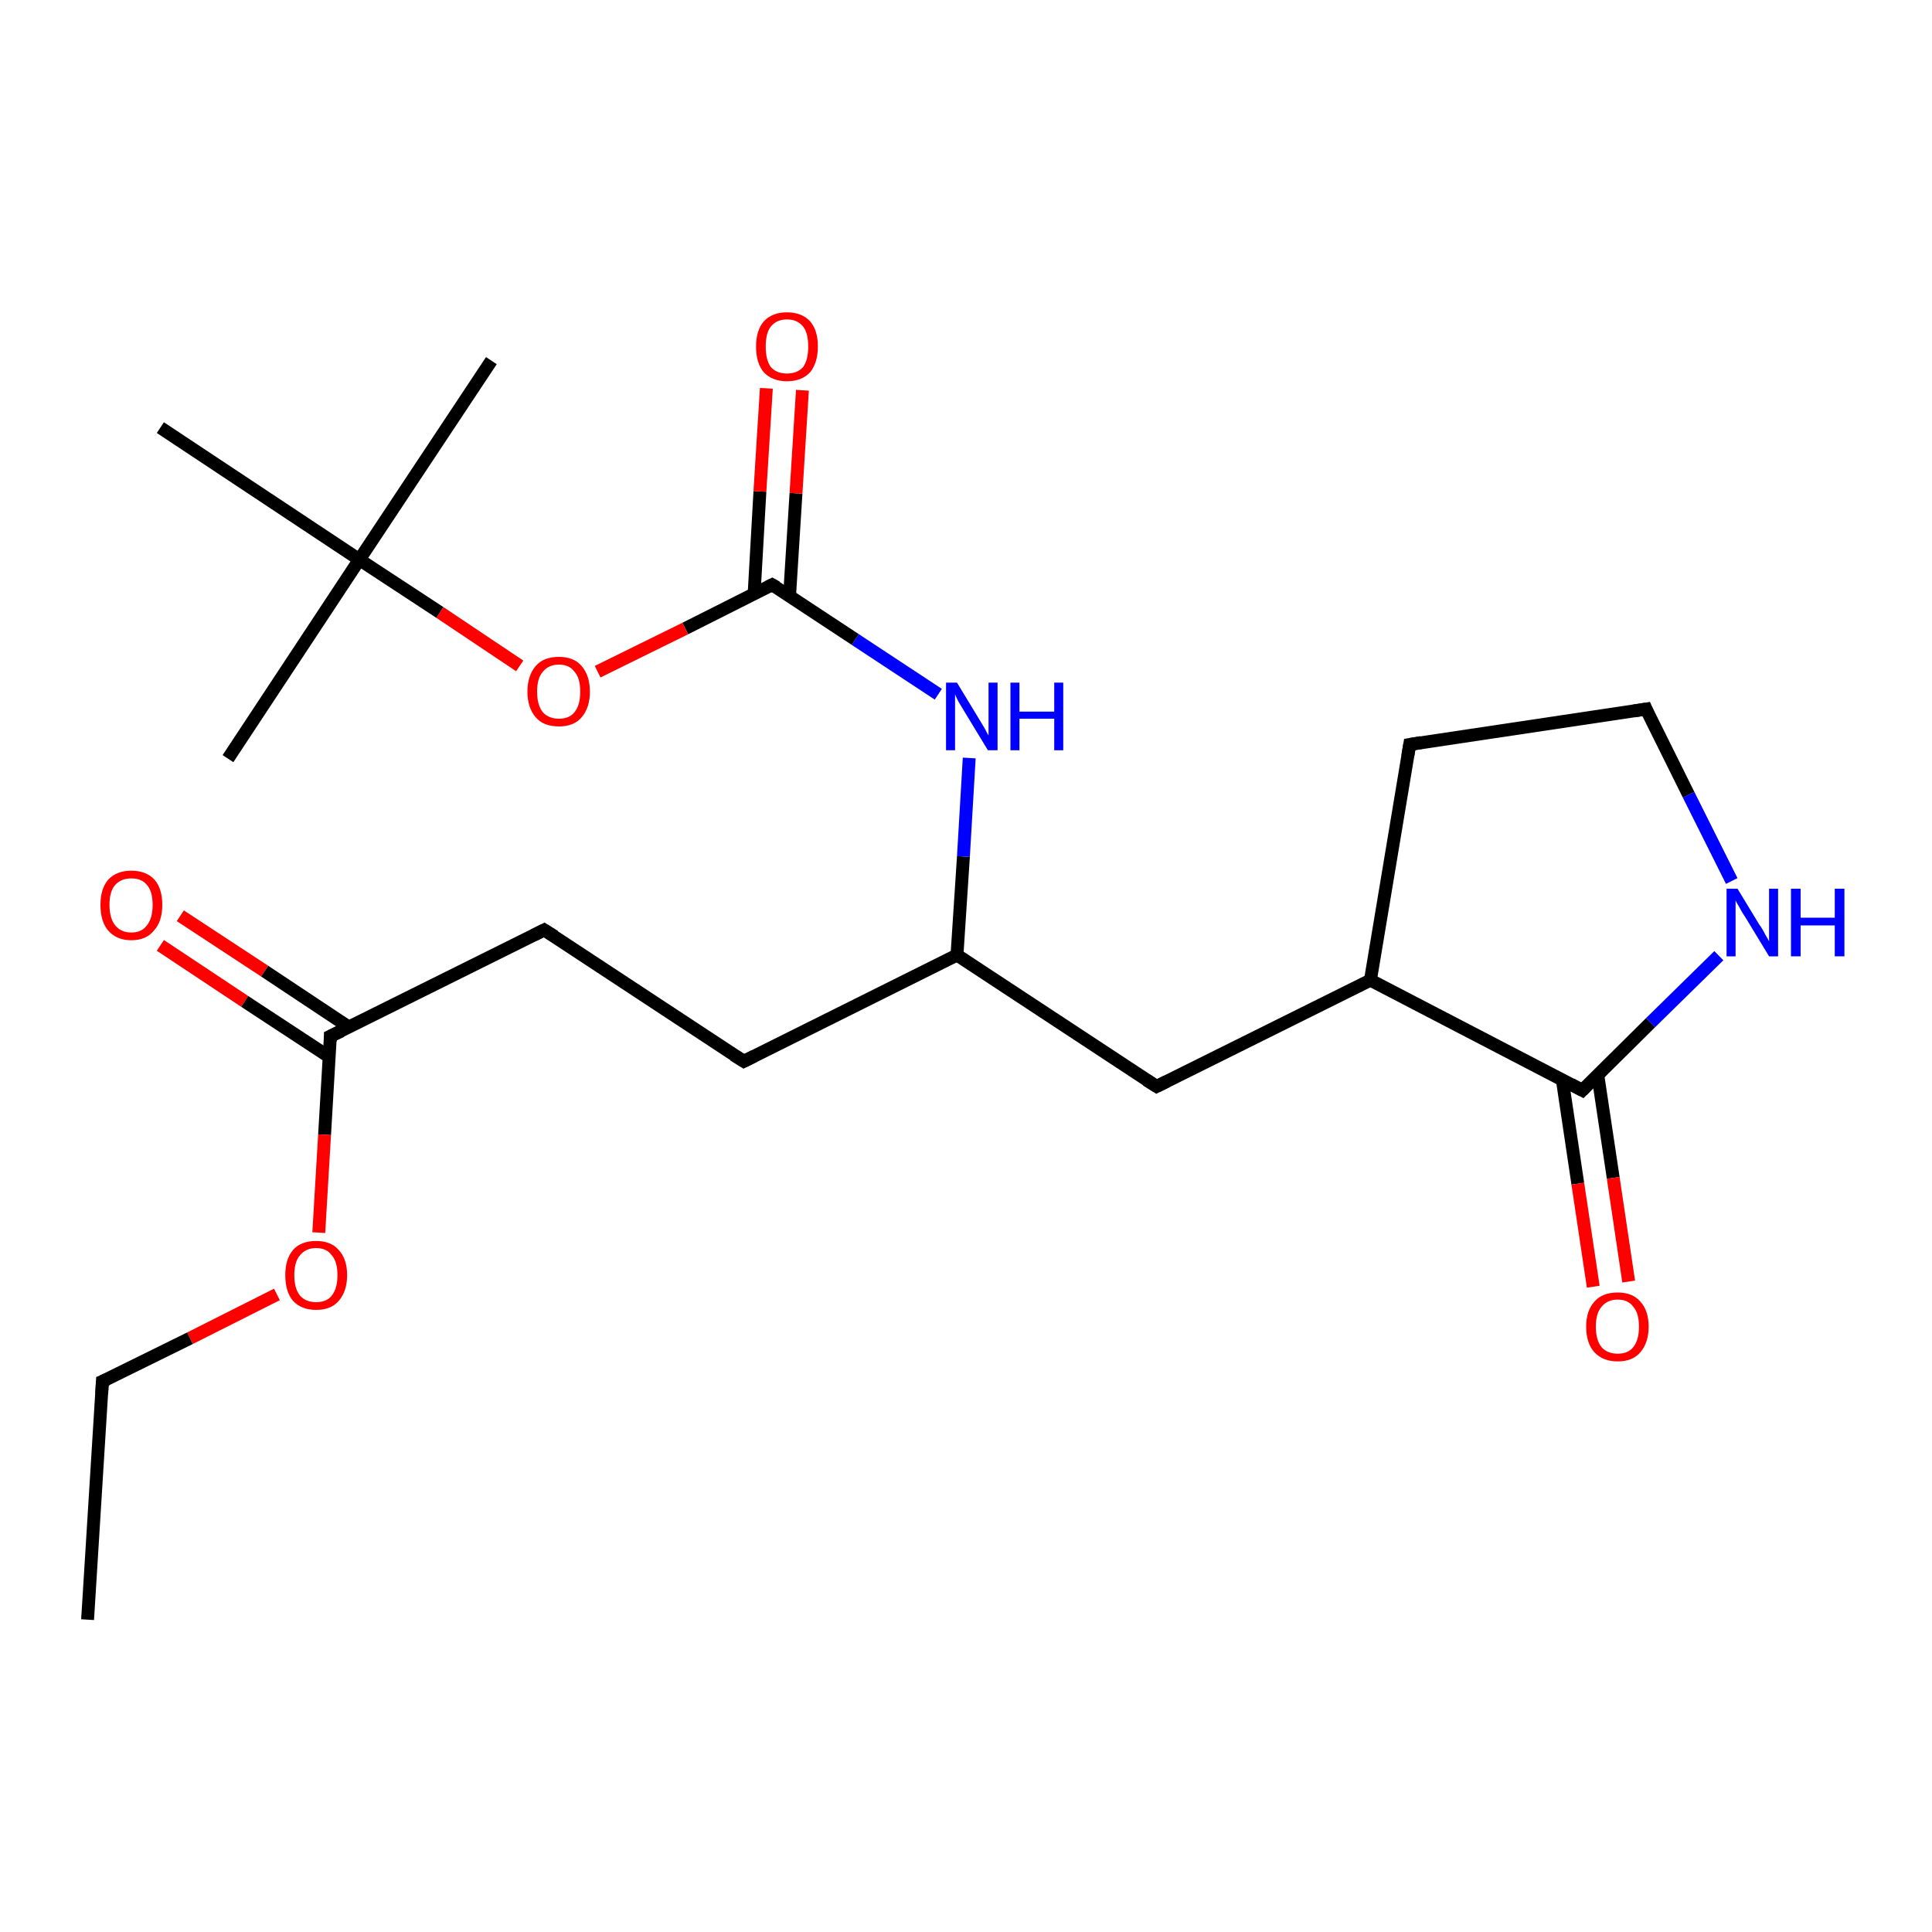 <?xml version='1.0' encoding='iso-8859-1'?>
<svg version='1.1' baseProfile='full'
              xmlns='http://www.w3.org/2000/svg'
                      xmlns:rdkit='http://www.rdkit.org/xml'
                      xmlns:xlink='http://www.w3.org/1999/xlink'
                  xml:space='preserve'
width='300px' height='300px' viewBox='0 0 300 300'>
<!-- END OF HEADER -->
<rect style='opacity:1.0;fill:#FFFFFF;stroke:none' width='300.0' height='300.0' x='0.0' y='0.0'> </rect>
<path class='bond-0 atom-0 atom-1' d='M 28.0,142.2 L 41.1,150.8' style='fill:none;fill-rule:evenodd;stroke:#FF0000;stroke-width:2.0px;stroke-linecap:butt;stroke-linejoin:miter;stroke-opacity:1' />
<path class='bond-0 atom-0 atom-1' d='M 41.1,150.8 L 54.2,159.5' style='fill:none;fill-rule:evenodd;stroke:#000000;stroke-width:2.0px;stroke-linecap:butt;stroke-linejoin:miter;stroke-opacity:1' />
<path class='bond-0 atom-0 atom-1' d='M 24.9,146.8 L 38.0,155.5' style='fill:none;fill-rule:evenodd;stroke:#FF0000;stroke-width:2.0px;stroke-linecap:butt;stroke-linejoin:miter;stroke-opacity:1' />
<path class='bond-0 atom-0 atom-1' d='M 38.0,155.5 L 51.1,164.1' style='fill:none;fill-rule:evenodd;stroke:#000000;stroke-width:2.0px;stroke-linecap:butt;stroke-linejoin:miter;stroke-opacity:1' />
<path class='bond-1 atom-1 atom-2' d='M 51.3,160.9 L 50.4,176.2' style='fill:none;fill-rule:evenodd;stroke:#000000;stroke-width:2.0px;stroke-linecap:butt;stroke-linejoin:miter;stroke-opacity:1' />
<path class='bond-1 atom-1 atom-2' d='M 50.4,176.2 L 49.5,191.4' style='fill:none;fill-rule:evenodd;stroke:#FF0000;stroke-width:2.0px;stroke-linecap:butt;stroke-linejoin:miter;stroke-opacity:1' />
<path class='bond-2 atom-2 atom-3' d='M 43.0,201.0 L 29.5,207.8' style='fill:none;fill-rule:evenodd;stroke:#FF0000;stroke-width:2.0px;stroke-linecap:butt;stroke-linejoin:miter;stroke-opacity:1' />
<path class='bond-2 atom-2 atom-3' d='M 29.5,207.8 L 15.9,214.5' style='fill:none;fill-rule:evenodd;stroke:#000000;stroke-width:2.0px;stroke-linecap:butt;stroke-linejoin:miter;stroke-opacity:1' />
<path class='bond-3 atom-3 atom-4' d='M 15.9,214.5 L 13.6,251.5' style='fill:none;fill-rule:evenodd;stroke:#000000;stroke-width:2.0px;stroke-linecap:butt;stroke-linejoin:miter;stroke-opacity:1' />
<path class='bond-4 atom-1 atom-5' d='M 51.3,160.9 L 84.5,144.4' style='fill:none;fill-rule:evenodd;stroke:#000000;stroke-width:2.0px;stroke-linecap:butt;stroke-linejoin:miter;stroke-opacity:1' />
<path class='bond-5 atom-5 atom-6' d='M 84.5,144.4 L 115.5,164.8' style='fill:none;fill-rule:evenodd;stroke:#000000;stroke-width:2.0px;stroke-linecap:butt;stroke-linejoin:miter;stroke-opacity:1' />
<path class='bond-6 atom-6 atom-7' d='M 115.5,164.8 L 148.6,148.3' style='fill:none;fill-rule:evenodd;stroke:#000000;stroke-width:2.0px;stroke-linecap:butt;stroke-linejoin:miter;stroke-opacity:1' />
<path class='bond-7 atom-7 atom-8' d='M 148.6,148.3 L 149.6,133.0' style='fill:none;fill-rule:evenodd;stroke:#000000;stroke-width:2.0px;stroke-linecap:butt;stroke-linejoin:miter;stroke-opacity:1' />
<path class='bond-7 atom-7 atom-8' d='M 149.6,133.0 L 150.5,117.7' style='fill:none;fill-rule:evenodd;stroke:#0000FF;stroke-width:2.0px;stroke-linecap:butt;stroke-linejoin:miter;stroke-opacity:1' />
<path class='bond-8 atom-8 atom-9' d='M 145.7,107.8 L 132.8,99.3' style='fill:none;fill-rule:evenodd;stroke:#0000FF;stroke-width:2.0px;stroke-linecap:butt;stroke-linejoin:miter;stroke-opacity:1' />
<path class='bond-8 atom-8 atom-9' d='M 132.8,99.3 L 119.9,90.8' style='fill:none;fill-rule:evenodd;stroke:#000000;stroke-width:2.0px;stroke-linecap:butt;stroke-linejoin:miter;stroke-opacity:1' />
<path class='bond-9 atom-9 atom-10' d='M 122.6,92.6 L 123.6,76.6' style='fill:none;fill-rule:evenodd;stroke:#000000;stroke-width:2.0px;stroke-linecap:butt;stroke-linejoin:miter;stroke-opacity:1' />
<path class='bond-9 atom-9 atom-10' d='M 123.6,76.6 L 124.6,60.6' style='fill:none;fill-rule:evenodd;stroke:#FF0000;stroke-width:2.0px;stroke-linecap:butt;stroke-linejoin:miter;stroke-opacity:1' />
<path class='bond-9 atom-9 atom-10' d='M 117.1,92.2 L 118.0,76.3' style='fill:none;fill-rule:evenodd;stroke:#000000;stroke-width:2.0px;stroke-linecap:butt;stroke-linejoin:miter;stroke-opacity:1' />
<path class='bond-9 atom-9 atom-10' d='M 118.0,76.3 L 119.0,60.3' style='fill:none;fill-rule:evenodd;stroke:#FF0000;stroke-width:2.0px;stroke-linecap:butt;stroke-linejoin:miter;stroke-opacity:1' />
<path class='bond-10 atom-9 atom-11' d='M 119.9,90.8 L 106.4,97.6' style='fill:none;fill-rule:evenodd;stroke:#000000;stroke-width:2.0px;stroke-linecap:butt;stroke-linejoin:miter;stroke-opacity:1' />
<path class='bond-10 atom-9 atom-11' d='M 106.4,97.6 L 92.8,104.3' style='fill:none;fill-rule:evenodd;stroke:#FF0000;stroke-width:2.0px;stroke-linecap:butt;stroke-linejoin:miter;stroke-opacity:1' />
<path class='bond-11 atom-11 atom-12' d='M 80.7,103.4 L 68.3,95.1' style='fill:none;fill-rule:evenodd;stroke:#FF0000;stroke-width:2.0px;stroke-linecap:butt;stroke-linejoin:miter;stroke-opacity:1' />
<path class='bond-11 atom-11 atom-12' d='M 68.3,95.1 L 55.8,86.9' style='fill:none;fill-rule:evenodd;stroke:#000000;stroke-width:2.0px;stroke-linecap:butt;stroke-linejoin:miter;stroke-opacity:1' />
<path class='bond-12 atom-12 atom-13' d='M 55.8,86.9 L 35.4,117.8' style='fill:none;fill-rule:evenodd;stroke:#000000;stroke-width:2.0px;stroke-linecap:butt;stroke-linejoin:miter;stroke-opacity:1' />
<path class='bond-13 atom-12 atom-14' d='M 55.8,86.9 L 76.3,56.0' style='fill:none;fill-rule:evenodd;stroke:#000000;stroke-width:2.0px;stroke-linecap:butt;stroke-linejoin:miter;stroke-opacity:1' />
<path class='bond-14 atom-12 atom-15' d='M 55.8,86.9 L 24.9,66.4' style='fill:none;fill-rule:evenodd;stroke:#000000;stroke-width:2.0px;stroke-linecap:butt;stroke-linejoin:miter;stroke-opacity:1' />
<path class='bond-15 atom-7 atom-16' d='M 148.6,148.3 L 179.6,168.7' style='fill:none;fill-rule:evenodd;stroke:#000000;stroke-width:2.0px;stroke-linecap:butt;stroke-linejoin:miter;stroke-opacity:1' />
<path class='bond-16 atom-16 atom-17' d='M 179.6,168.7 L 212.8,152.2' style='fill:none;fill-rule:evenodd;stroke:#000000;stroke-width:2.0px;stroke-linecap:butt;stroke-linejoin:miter;stroke-opacity:1' />
<path class='bond-17 atom-17 atom-18' d='M 212.8,152.2 L 245.7,169.3' style='fill:none;fill-rule:evenodd;stroke:#000000;stroke-width:2.0px;stroke-linecap:butt;stroke-linejoin:miter;stroke-opacity:1' />
<path class='bond-18 atom-18 atom-19' d='M 242.6,167.7 L 245.0,183.8' style='fill:none;fill-rule:evenodd;stroke:#000000;stroke-width:2.0px;stroke-linecap:butt;stroke-linejoin:miter;stroke-opacity:1' />
<path class='bond-18 atom-18 atom-19' d='M 245.0,183.8 L 247.4,199.8' style='fill:none;fill-rule:evenodd;stroke:#FF0000;stroke-width:2.0px;stroke-linecap:butt;stroke-linejoin:miter;stroke-opacity:1' />
<path class='bond-18 atom-18 atom-19' d='M 248.1,166.9 L 250.5,182.9' style='fill:none;fill-rule:evenodd;stroke:#000000;stroke-width:2.0px;stroke-linecap:butt;stroke-linejoin:miter;stroke-opacity:1' />
<path class='bond-18 atom-18 atom-19' d='M 250.5,182.9 L 252.9,199.0' style='fill:none;fill-rule:evenodd;stroke:#FF0000;stroke-width:2.0px;stroke-linecap:butt;stroke-linejoin:miter;stroke-opacity:1' />
<path class='bond-19 atom-18 atom-20' d='M 245.7,169.3 L 256.3,158.8' style='fill:none;fill-rule:evenodd;stroke:#000000;stroke-width:2.0px;stroke-linecap:butt;stroke-linejoin:miter;stroke-opacity:1' />
<path class='bond-19 atom-18 atom-20' d='M 256.3,158.8 L 266.9,148.4' style='fill:none;fill-rule:evenodd;stroke:#0000FF;stroke-width:2.0px;stroke-linecap:butt;stroke-linejoin:miter;stroke-opacity:1' />
<path class='bond-20 atom-20 atom-21' d='M 268.9,136.8 L 262.2,123.4' style='fill:none;fill-rule:evenodd;stroke:#0000FF;stroke-width:2.0px;stroke-linecap:butt;stroke-linejoin:miter;stroke-opacity:1' />
<path class='bond-20 atom-20 atom-21' d='M 262.2,123.4 L 255.6,110.1' style='fill:none;fill-rule:evenodd;stroke:#000000;stroke-width:2.0px;stroke-linecap:butt;stroke-linejoin:miter;stroke-opacity:1' />
<path class='bond-21 atom-21 atom-22' d='M 255.6,110.1 L 218.9,115.6' style='fill:none;fill-rule:evenodd;stroke:#000000;stroke-width:2.0px;stroke-linecap:butt;stroke-linejoin:miter;stroke-opacity:1' />
<path class='bond-22 atom-22 atom-17' d='M 218.9,115.6 L 212.8,152.2' style='fill:none;fill-rule:evenodd;stroke:#000000;stroke-width:2.0px;stroke-linecap:butt;stroke-linejoin:miter;stroke-opacity:1' />
<path d='M 51.3,161.7 L 51.3,160.9 L 53.0,160.1' style='fill:none;stroke:#000000;stroke-width:2.0px;stroke-linecap:butt;stroke-linejoin:miter;stroke-opacity:1;' />
<path d='M 16.6,214.2 L 15.9,214.5 L 15.8,216.4' style='fill:none;stroke:#000000;stroke-width:2.0px;stroke-linecap:butt;stroke-linejoin:miter;stroke-opacity:1;' />
<path d='M 82.9,145.2 L 84.5,144.4 L 86.1,145.4' style='fill:none;stroke:#000000;stroke-width:2.0px;stroke-linecap:butt;stroke-linejoin:miter;stroke-opacity:1;' />
<path d='M 113.9,163.8 L 115.5,164.8 L 117.1,164.0' style='fill:none;stroke:#000000;stroke-width:2.0px;stroke-linecap:butt;stroke-linejoin:miter;stroke-opacity:1;' />
<path d='M 120.6,91.2 L 119.9,90.8 L 119.3,91.1' style='fill:none;stroke:#000000;stroke-width:2.0px;stroke-linecap:butt;stroke-linejoin:miter;stroke-opacity:1;' />
<path d='M 178.0,167.7 L 179.6,168.7 L 181.2,167.9' style='fill:none;stroke:#000000;stroke-width:2.0px;stroke-linecap:butt;stroke-linejoin:miter;stroke-opacity:1;' />
<path d='M 244.0,168.4 L 245.7,169.3 L 246.2,168.8' style='fill:none;stroke:#000000;stroke-width:2.0px;stroke-linecap:butt;stroke-linejoin:miter;stroke-opacity:1;' />
<path d='M 255.9,110.8 L 255.6,110.1 L 253.7,110.4' style='fill:none;stroke:#000000;stroke-width:2.0px;stroke-linecap:butt;stroke-linejoin:miter;stroke-opacity:1;' />
<path d='M 220.7,115.3 L 218.9,115.6 L 218.6,117.4' style='fill:none;stroke:#000000;stroke-width:2.0px;stroke-linecap:butt;stroke-linejoin:miter;stroke-opacity:1;' />
<path class='atom-0' d='M 15.6 140.5
Q 15.6 138.0, 16.8 136.6
Q 18.1 135.2, 20.4 135.2
Q 22.7 135.2, 24.0 136.6
Q 25.2 138.0, 25.2 140.5
Q 25.2 143.1, 23.9 144.5
Q 22.7 146.0, 20.4 146.0
Q 18.1 146.0, 16.8 144.5
Q 15.6 143.1, 15.6 140.5
M 20.4 144.8
Q 22.0 144.8, 22.8 143.7
Q 23.7 142.6, 23.7 140.5
Q 23.7 138.4, 22.8 137.4
Q 22.0 136.4, 20.4 136.4
Q 18.8 136.4, 17.9 137.4
Q 17.0 138.4, 17.0 140.5
Q 17.0 142.6, 17.9 143.7
Q 18.8 144.8, 20.4 144.8
' fill='#FF0000'/>
<path class='atom-2' d='M 44.3 198.0
Q 44.3 195.5, 45.5 194.1
Q 46.7 192.7, 49.1 192.7
Q 51.4 192.7, 52.6 194.1
Q 53.9 195.5, 53.9 198.0
Q 53.9 200.5, 52.6 202.0
Q 51.4 203.4, 49.1 203.4
Q 46.8 203.4, 45.5 202.0
Q 44.3 200.6, 44.3 198.0
M 49.1 202.2
Q 50.7 202.2, 51.5 201.2
Q 52.4 200.1, 52.4 198.0
Q 52.4 195.9, 51.5 194.9
Q 50.7 193.8, 49.1 193.8
Q 47.5 193.8, 46.6 194.9
Q 45.7 195.9, 45.7 198.0
Q 45.7 200.1, 46.6 201.2
Q 47.5 202.2, 49.1 202.2
' fill='#FF0000'/>
<path class='atom-8' d='M 148.6 106.0
L 152.0 111.6
Q 152.3 112.1, 152.9 113.1
Q 153.4 114.1, 153.5 114.2
L 153.5 106.0
L 154.9 106.0
L 154.9 116.5
L 153.4 116.5
L 149.7 110.4
Q 149.3 109.7, 148.8 108.9
Q 148.4 108.1, 148.3 107.8
L 148.3 116.5
L 146.9 116.5
L 146.9 106.0
L 148.6 106.0
' fill='#0000FF'/>
<path class='atom-8' d='M 156.9 106.0
L 158.3 106.0
L 158.3 110.5
L 163.7 110.5
L 163.7 106.0
L 165.1 106.0
L 165.1 116.5
L 163.7 116.5
L 163.7 111.6
L 158.3 111.6
L 158.3 116.5
L 156.9 116.5
L 156.9 106.0
' fill='#0000FF'/>
<path class='atom-10' d='M 117.4 53.8
Q 117.4 51.3, 118.6 49.9
Q 119.9 48.5, 122.2 48.5
Q 124.5 48.5, 125.8 49.9
Q 127.0 51.3, 127.0 53.8
Q 127.0 56.3, 125.8 57.8
Q 124.5 59.2, 122.2 59.2
Q 119.9 59.2, 118.6 57.8
Q 117.4 56.4, 117.4 53.8
M 122.2 58.0
Q 123.8 58.0, 124.7 57.0
Q 125.5 55.9, 125.5 53.8
Q 125.5 51.7, 124.7 50.7
Q 123.8 49.6, 122.2 49.6
Q 120.6 49.6, 119.7 50.7
Q 118.9 51.7, 118.9 53.8
Q 118.9 55.9, 119.7 57.0
Q 120.6 58.0, 122.2 58.0
' fill='#FF0000'/>
<path class='atom-11' d='M 81.9 107.4
Q 81.9 104.9, 83.2 103.4
Q 84.4 102.0, 86.8 102.0
Q 89.1 102.0, 90.3 103.4
Q 91.6 104.9, 91.6 107.4
Q 91.6 109.9, 90.3 111.4
Q 89.1 112.8, 86.8 112.8
Q 84.4 112.8, 83.2 111.4
Q 81.9 109.9, 81.9 107.4
M 86.8 111.6
Q 88.4 111.6, 89.2 110.6
Q 90.1 109.5, 90.1 107.4
Q 90.1 105.3, 89.2 104.3
Q 88.4 103.2, 86.8 103.2
Q 85.2 103.2, 84.3 104.3
Q 83.4 105.3, 83.4 107.4
Q 83.4 109.5, 84.3 110.6
Q 85.2 111.6, 86.8 111.6
' fill='#FF0000'/>
<path class='atom-19' d='M 246.3 206.0
Q 246.3 203.5, 247.6 202.1
Q 248.8 200.7, 251.2 200.7
Q 253.5 200.7, 254.7 202.1
Q 256.0 203.5, 256.0 206.0
Q 256.0 208.5, 254.7 210.0
Q 253.5 211.4, 251.2 211.4
Q 248.9 211.4, 247.6 210.0
Q 246.3 208.6, 246.3 206.0
M 251.2 210.2
Q 252.8 210.2, 253.6 209.2
Q 254.5 208.1, 254.5 206.0
Q 254.5 203.9, 253.6 202.9
Q 252.8 201.8, 251.2 201.8
Q 249.6 201.8, 248.7 202.9
Q 247.8 203.9, 247.8 206.0
Q 247.8 208.1, 248.7 209.2
Q 249.6 210.2, 251.2 210.2
' fill='#FF0000'/>
<path class='atom-20' d='M 269.8 138.0
L 273.2 143.6
Q 273.6 144.1, 274.1 145.1
Q 274.7 146.1, 274.7 146.2
L 274.7 138.0
L 276.1 138.0
L 276.1 148.5
L 274.7 148.5
L 271.0 142.4
Q 270.5 141.7, 270.1 140.9
Q 269.6 140.1, 269.5 139.8
L 269.5 148.5
L 268.1 148.5
L 268.1 138.0
L 269.8 138.0
' fill='#0000FF'/>
<path class='atom-20' d='M 278.1 138.0
L 279.6 138.0
L 279.6 142.5
L 284.9 142.5
L 284.9 138.0
L 286.4 138.0
L 286.4 148.5
L 284.9 148.5
L 284.9 143.7
L 279.6 143.7
L 279.6 148.5
L 278.1 148.5
L 278.1 138.0
' fill='#0000FF'/>
</svg>
